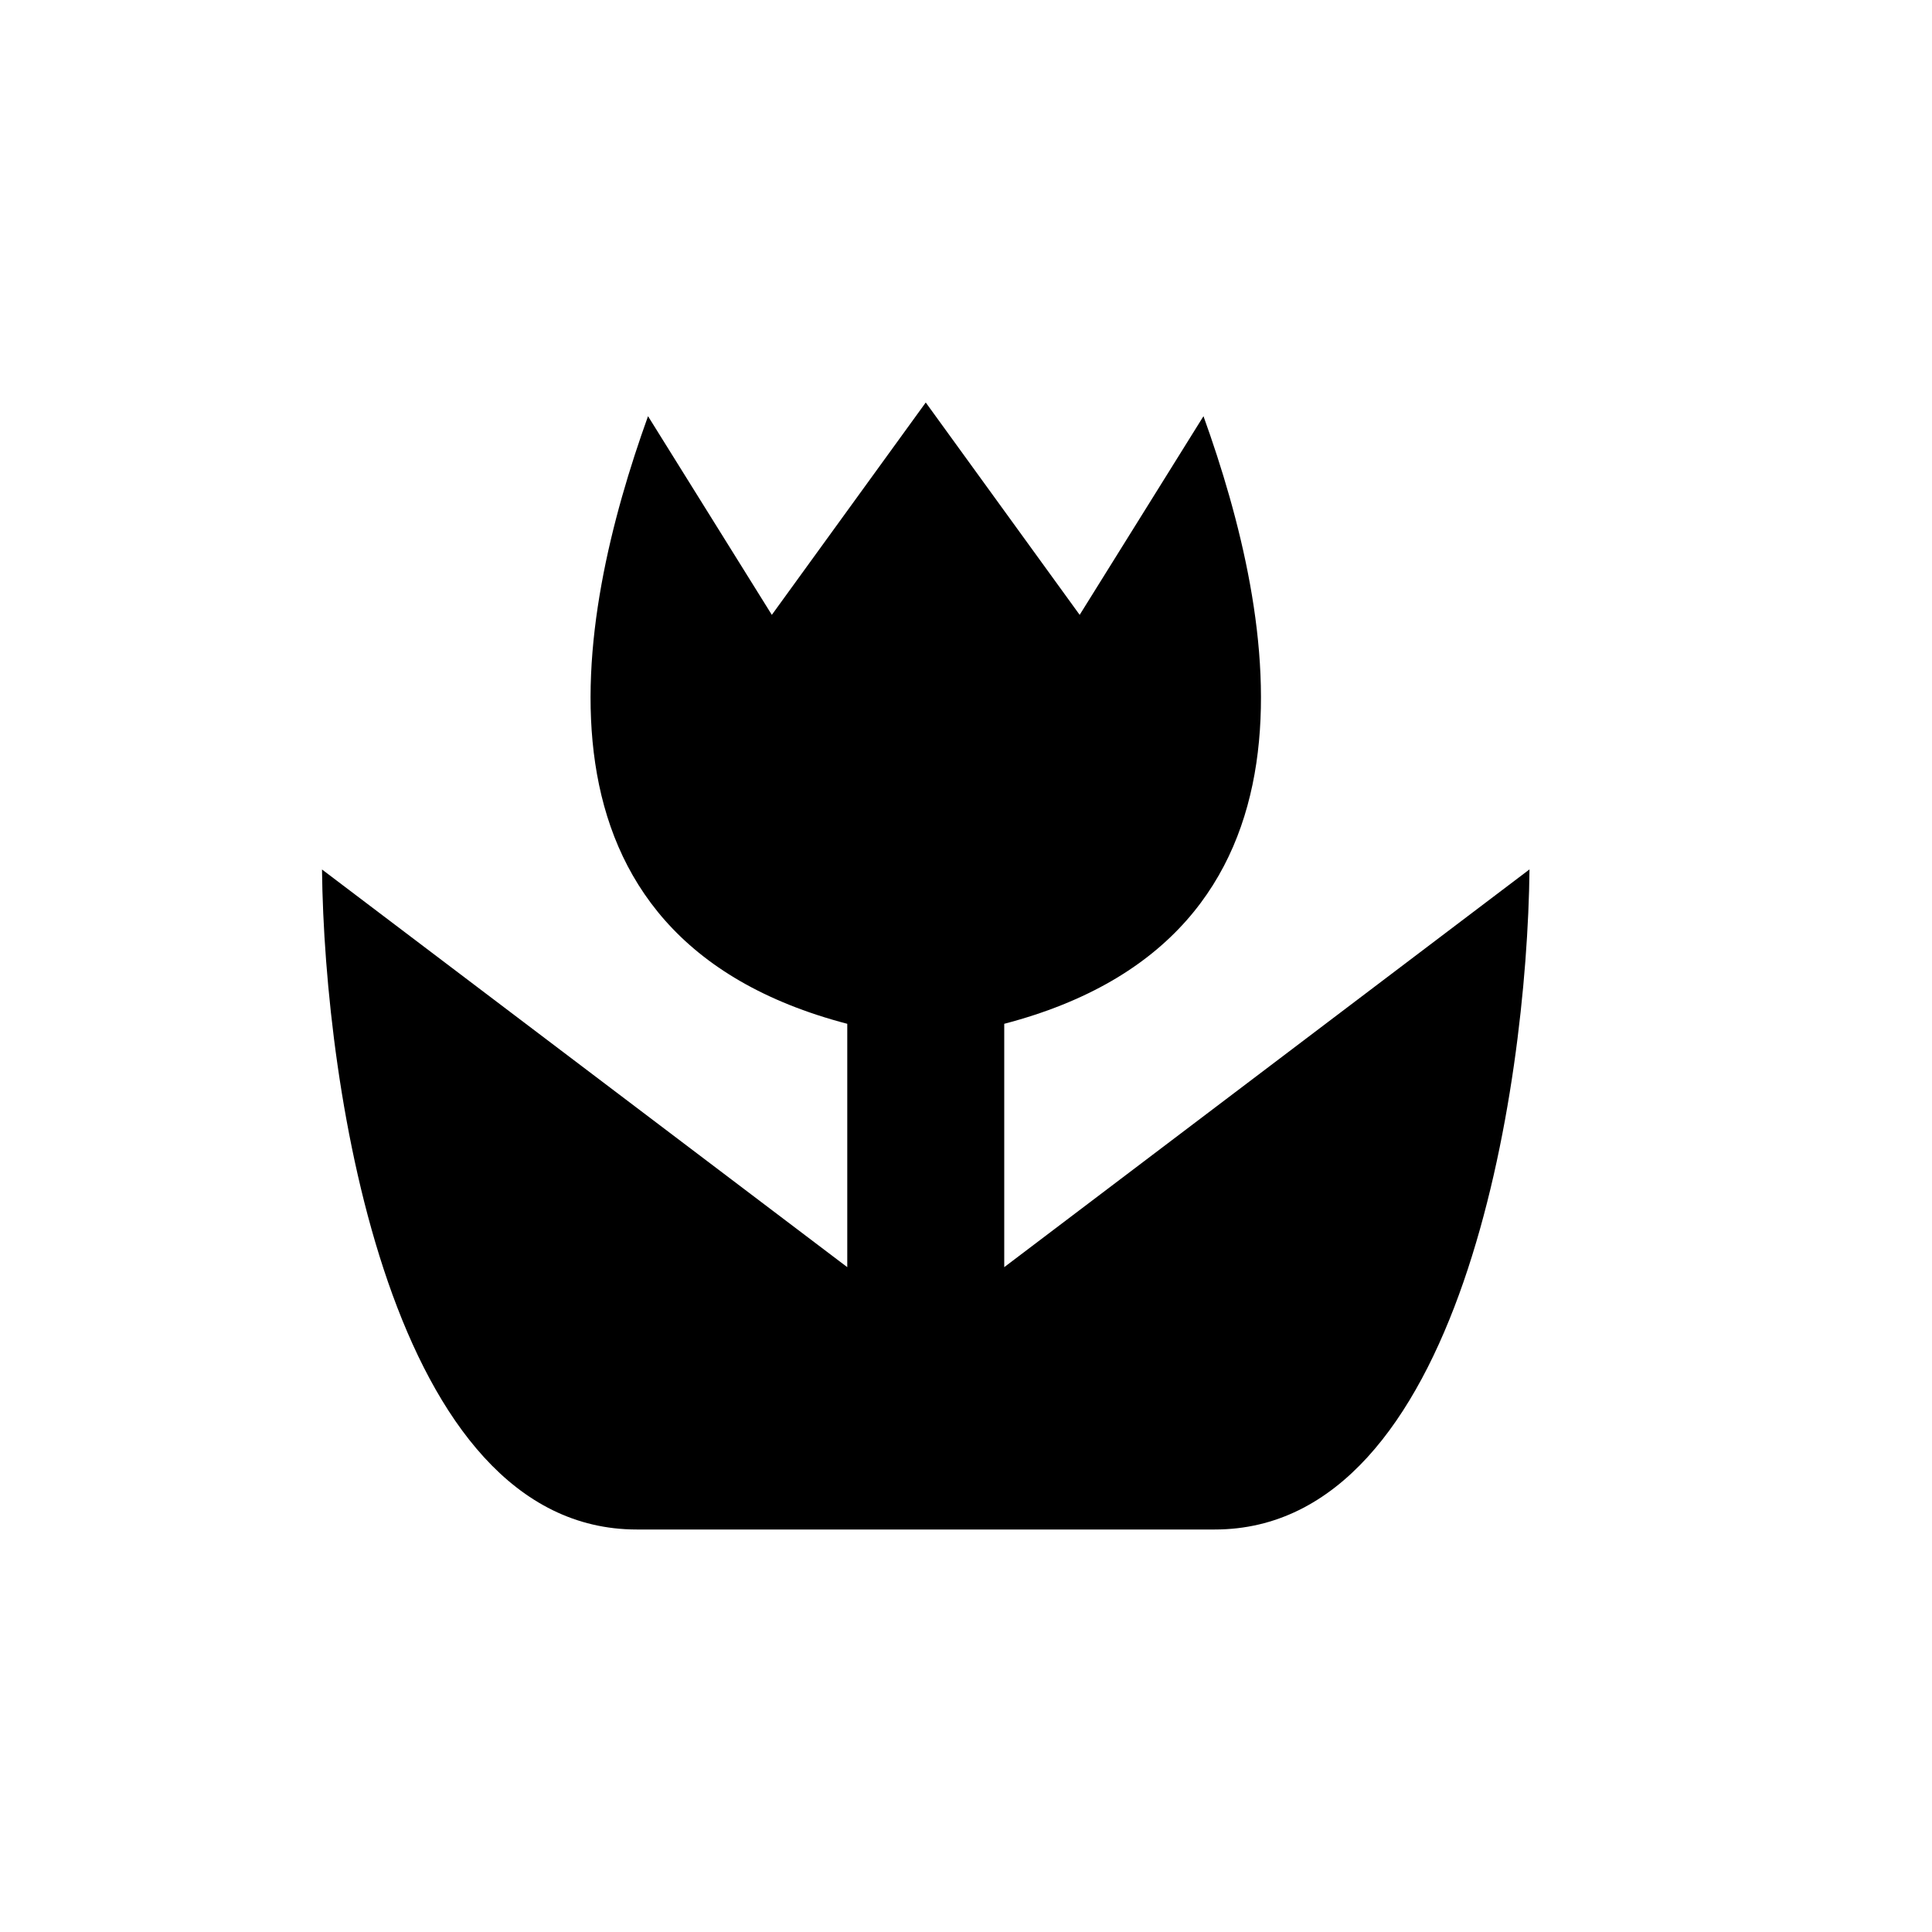 <svg xmlns="http://www.w3.org/2000/svg" viewBox="0 0 24 24">
  <path fill="currentColor" d="M10.525 12.718C6.38 11.634 7.145 7.686 8.05 5.17l1.538 2.468L11.5 5l1.912 2.638L14.95 5.17c.906 2.516 1.67 6.464-2.475 7.548v3.023L19 10.8c-.03 2.734-.854 8.2-3.91 8.2H7.91C4.853 19 4.03 13.534 4 10.801l6.525 4.94v-3.023Z"/>
  </svg>
